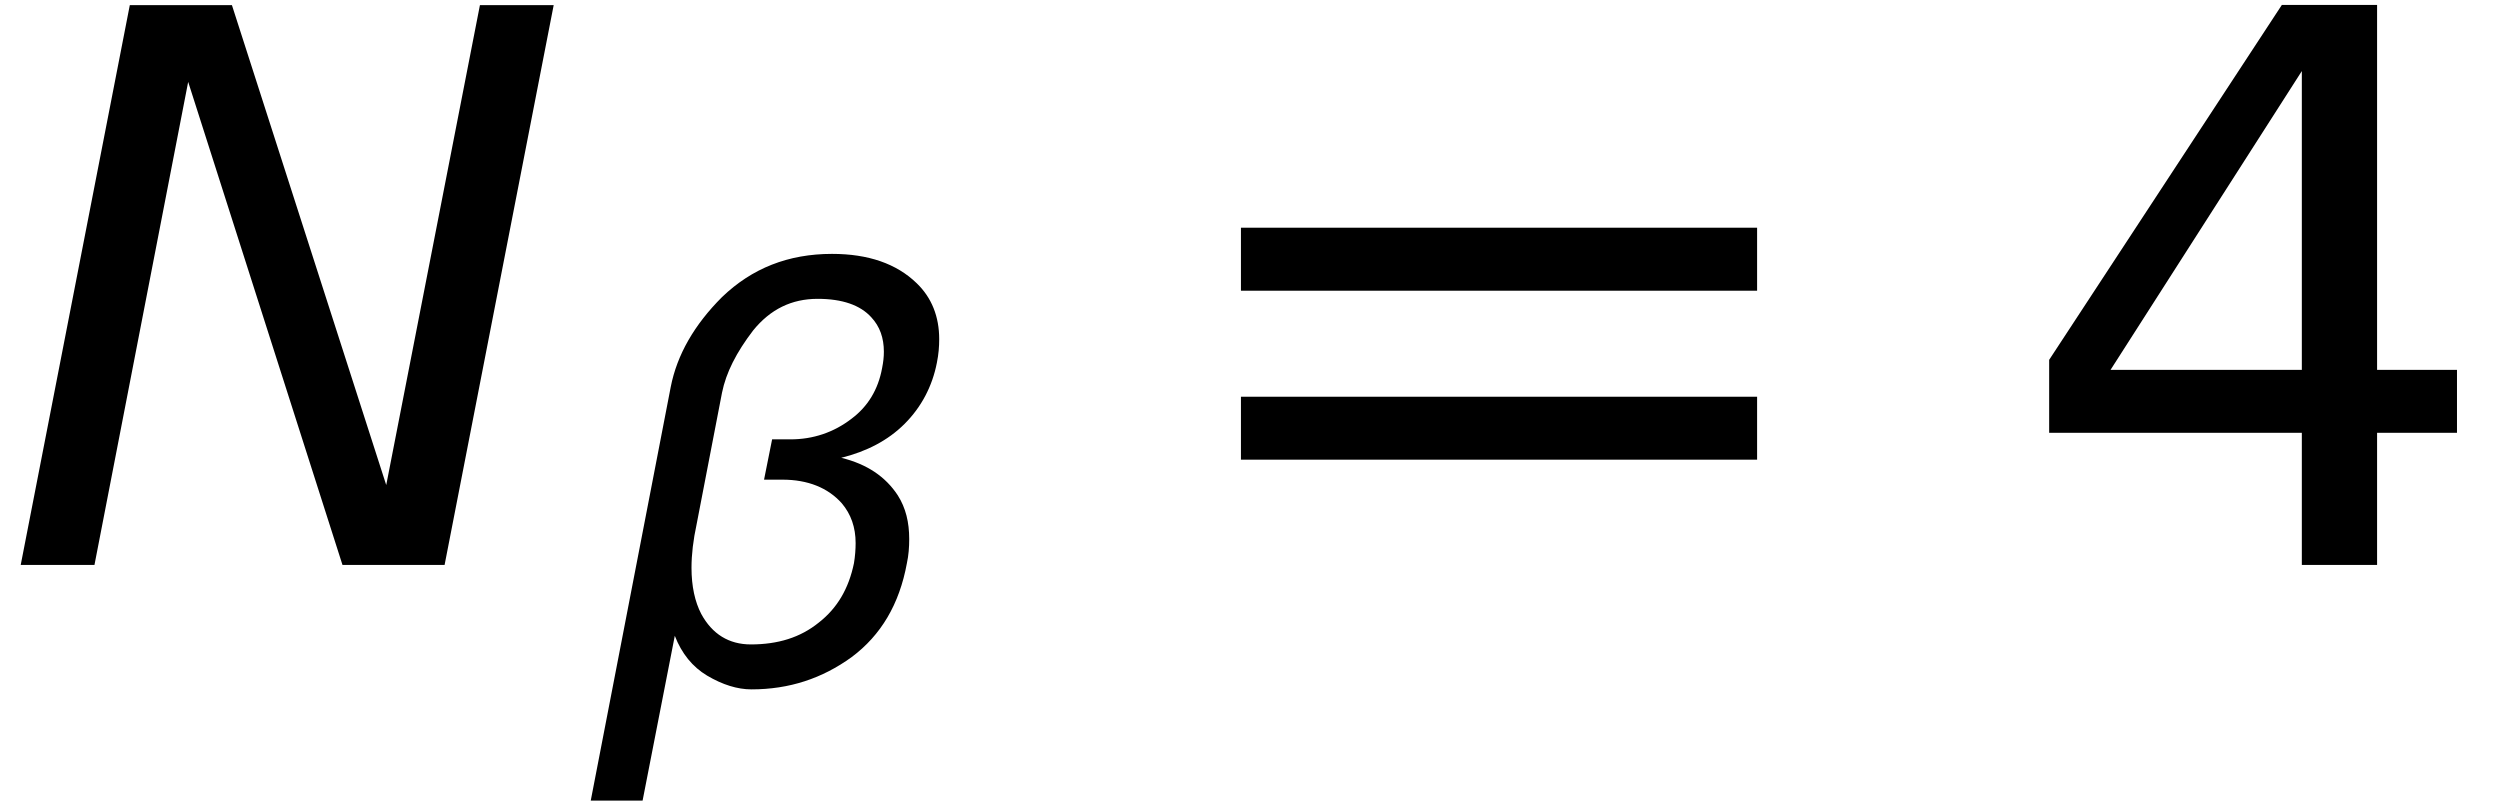 <?xml version='1.0' encoding='UTF-8'?>
<!-- This file was generated by dvisvgm 3.0.3 -->
<svg version='1.1' xmlns='http://www.w3.org/2000/svg' xmlns:xlink='http://www.w3.org/1999/xlink' width='38.767pt' height='12.415pt' viewBox='.149 -8.76 38.767 12.415'>
<defs>
<path id='g10-61' d='M.667-4.252H8.671V-5.229H.667V-4.252ZM.667-1.632H8.671V-2.608H.667V-1.632Z'/>
<path id='g9-18' d='M4.502-7.658V-3.025H1.536L4.502-7.658ZM4.192-8.683L.584-3.18V-2.049H4.502V0H5.669V-2.049H6.908V-3.025H5.669V-8.683H4.192Z'/>
<use id='g5-35' xlink:href='#g1-35' transform='scale(1.333)'/>
<path id='g1-35' d='M1.51-6.512L.241 0H1.099L2.189-5.619L3.984 0H5.172L6.441-6.512H5.583L4.493-.929L2.698-6.512H1.51Z'/>
<path id='g1-104' d='M1.26-.706C1.367-.429 1.536-.223 1.76-.089C2.001 .054 2.233 .125 2.448 .125C3.037 .125 3.546-.045 4.002-.375C4.458-.715 4.743-1.197 4.859-1.831C4.886-1.956 4.895-2.081 4.895-2.206C4.895-2.465 4.842-2.689 4.717-2.885C4.529-3.171 4.243-3.368 3.841-3.466C4.234-3.564 4.565-3.734 4.824-3.993S5.253-4.574 5.324-4.94C5.351-5.074 5.36-5.19 5.36-5.306C5.36-5.655 5.244-5.949 5.011-6.173C4.699-6.476 4.261-6.628 3.698-6.628C3.019-6.628 2.457-6.405 1.992-5.958C1.563-5.529 1.295-5.065 1.197-4.565L-.045 1.858H.759L1.26-.706ZM1.599-2.439L1.992-4.475C2.055-4.788 2.215-5.101 2.474-5.44C2.742-5.771 3.073-5.931 3.475-5.931C3.859-5.931 4.136-5.833 4.306-5.646C4.44-5.503 4.502-5.324 4.502-5.11C4.502-5.029 4.493-4.949 4.475-4.859C4.413-4.52 4.252-4.261 4.002-4.073C3.725-3.859 3.403-3.752 3.055-3.752H2.769L2.644-3.127H2.93C3.323-3.127 3.636-3.001 3.85-2.76C3.993-2.591 4.064-2.385 4.064-2.144C4.064-2.046 4.056-1.938 4.038-1.831C3.957-1.438 3.779-1.134 3.493-.911C3.207-.679 2.859-.572 2.439-.572C2.099-.572 1.84-.732 1.67-1.045C1.572-1.233 1.519-1.474 1.519-1.76C1.519-1.965 1.545-2.189 1.599-2.439Z'/>
</defs>
<g id='page1'>
<use x='.149' y='0' xlink:href='#g5-35'/>
<use x='9.353' y='1.805' xlink:href='#g1-104'/>
<use x='18.725' y='0' xlink:href='#g10-61'/>
<use x='31.341' y='0' xlink:href='#g9-18'/>
</g>
</svg>